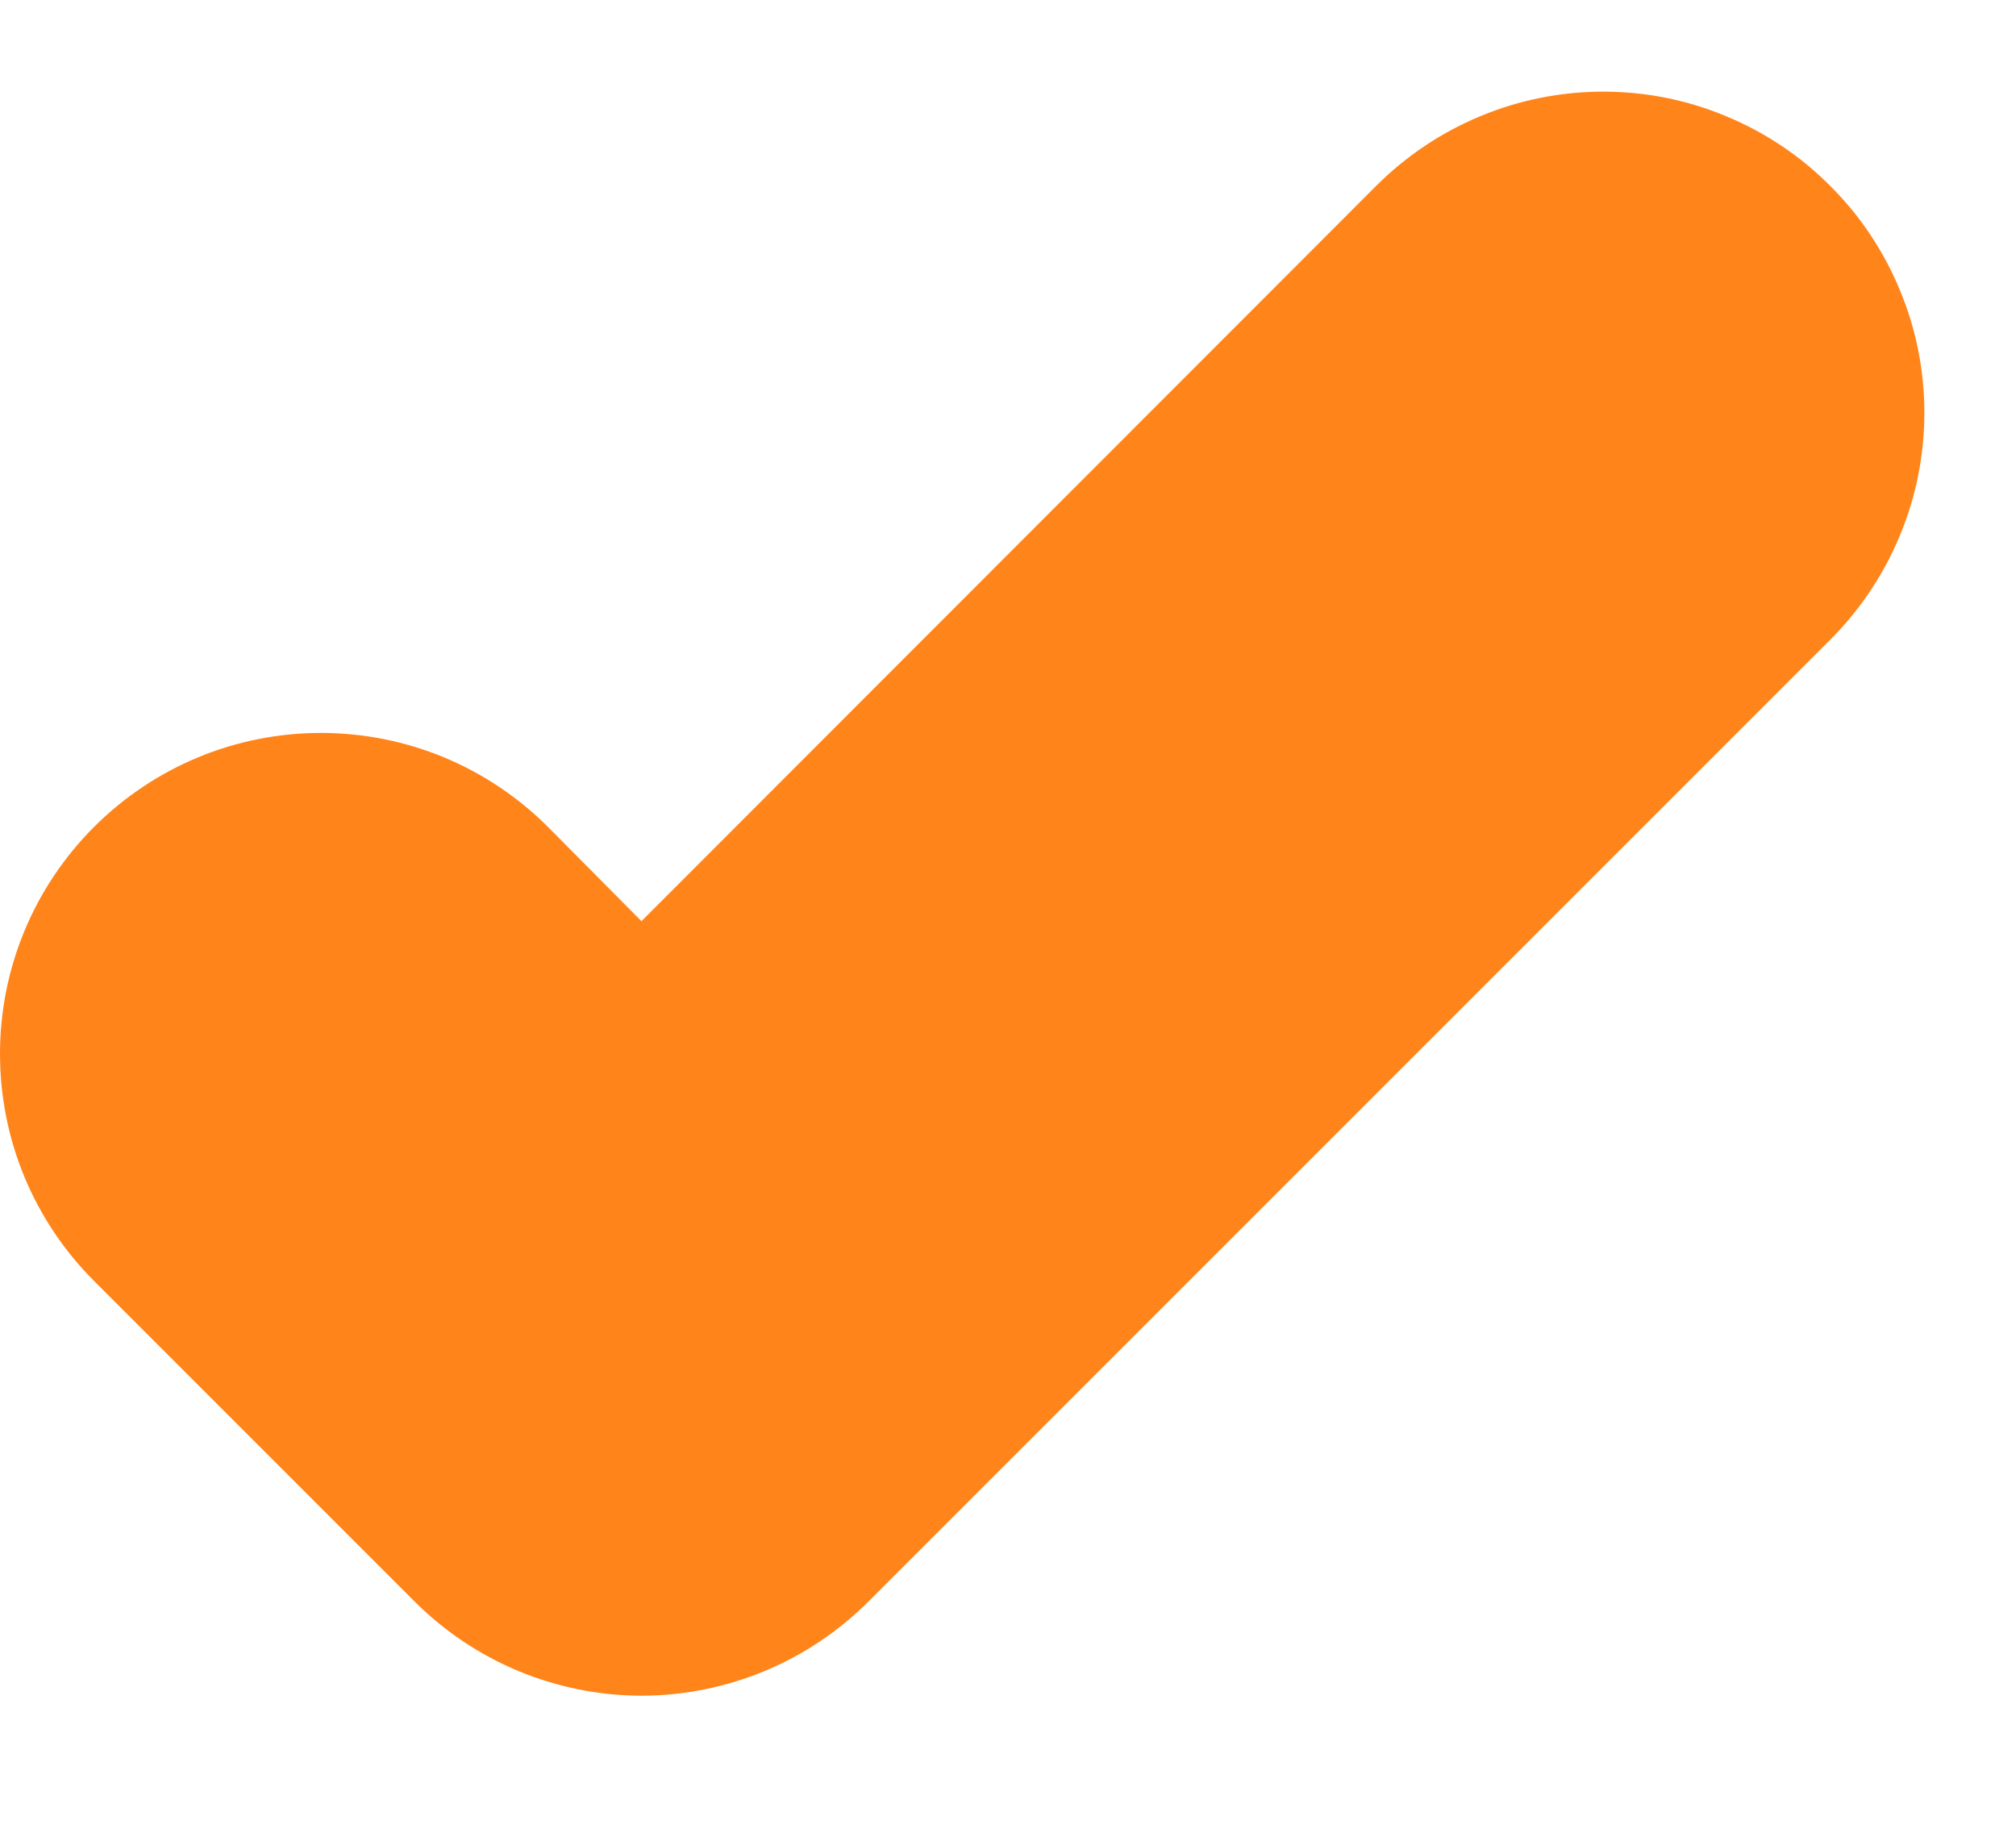 <svg width="11" height="10" viewBox="0 0 11 10" fill="none" xmlns="http://www.w3.org/2000/svg">
<path fill-rule="evenodd" clip-rule="evenodd" d="M9.986 1.014C10.149 1.176 10.278 1.369 10.366 1.582C10.455 1.794 10.5 2.022 10.5 2.252C10.5 2.482 10.455 2.71 10.366 2.923C10.278 3.135 10.149 3.328 9.986 3.491L4.739 8.738C4.576 8.901 4.383 9.03 4.171 9.118C3.958 9.206 3.731 9.252 3.5 9.252C3.27 9.252 3.043 9.206 2.83 9.118C2.618 9.03 2.425 8.901 2.262 8.738L0.513 6.989C0.35 6.826 0.221 6.633 0.133 6.421C0.045 6.208 2.4233e-09 5.98 0 5.75C-2.4233e-09 5.52 0.045 5.293 0.133 5.08C0.221 4.868 0.35 4.675 0.513 4.512C0.676 4.349 0.869 4.22 1.081 4.132C1.294 4.044 1.521 3.999 1.751 3.999C1.981 3.999 2.209 4.044 2.422 4.132C2.634 4.22 2.827 4.349 2.99 4.512L3.5 5.026L7.509 1.014C7.672 0.851 7.865 0.722 8.077 0.634C8.29 0.545 8.518 0.5 8.748 0.5C8.978 0.5 9.206 0.545 9.418 0.634C9.631 0.722 9.824 0.851 9.986 1.014Z" fill="#FF851B"/>
</svg>
